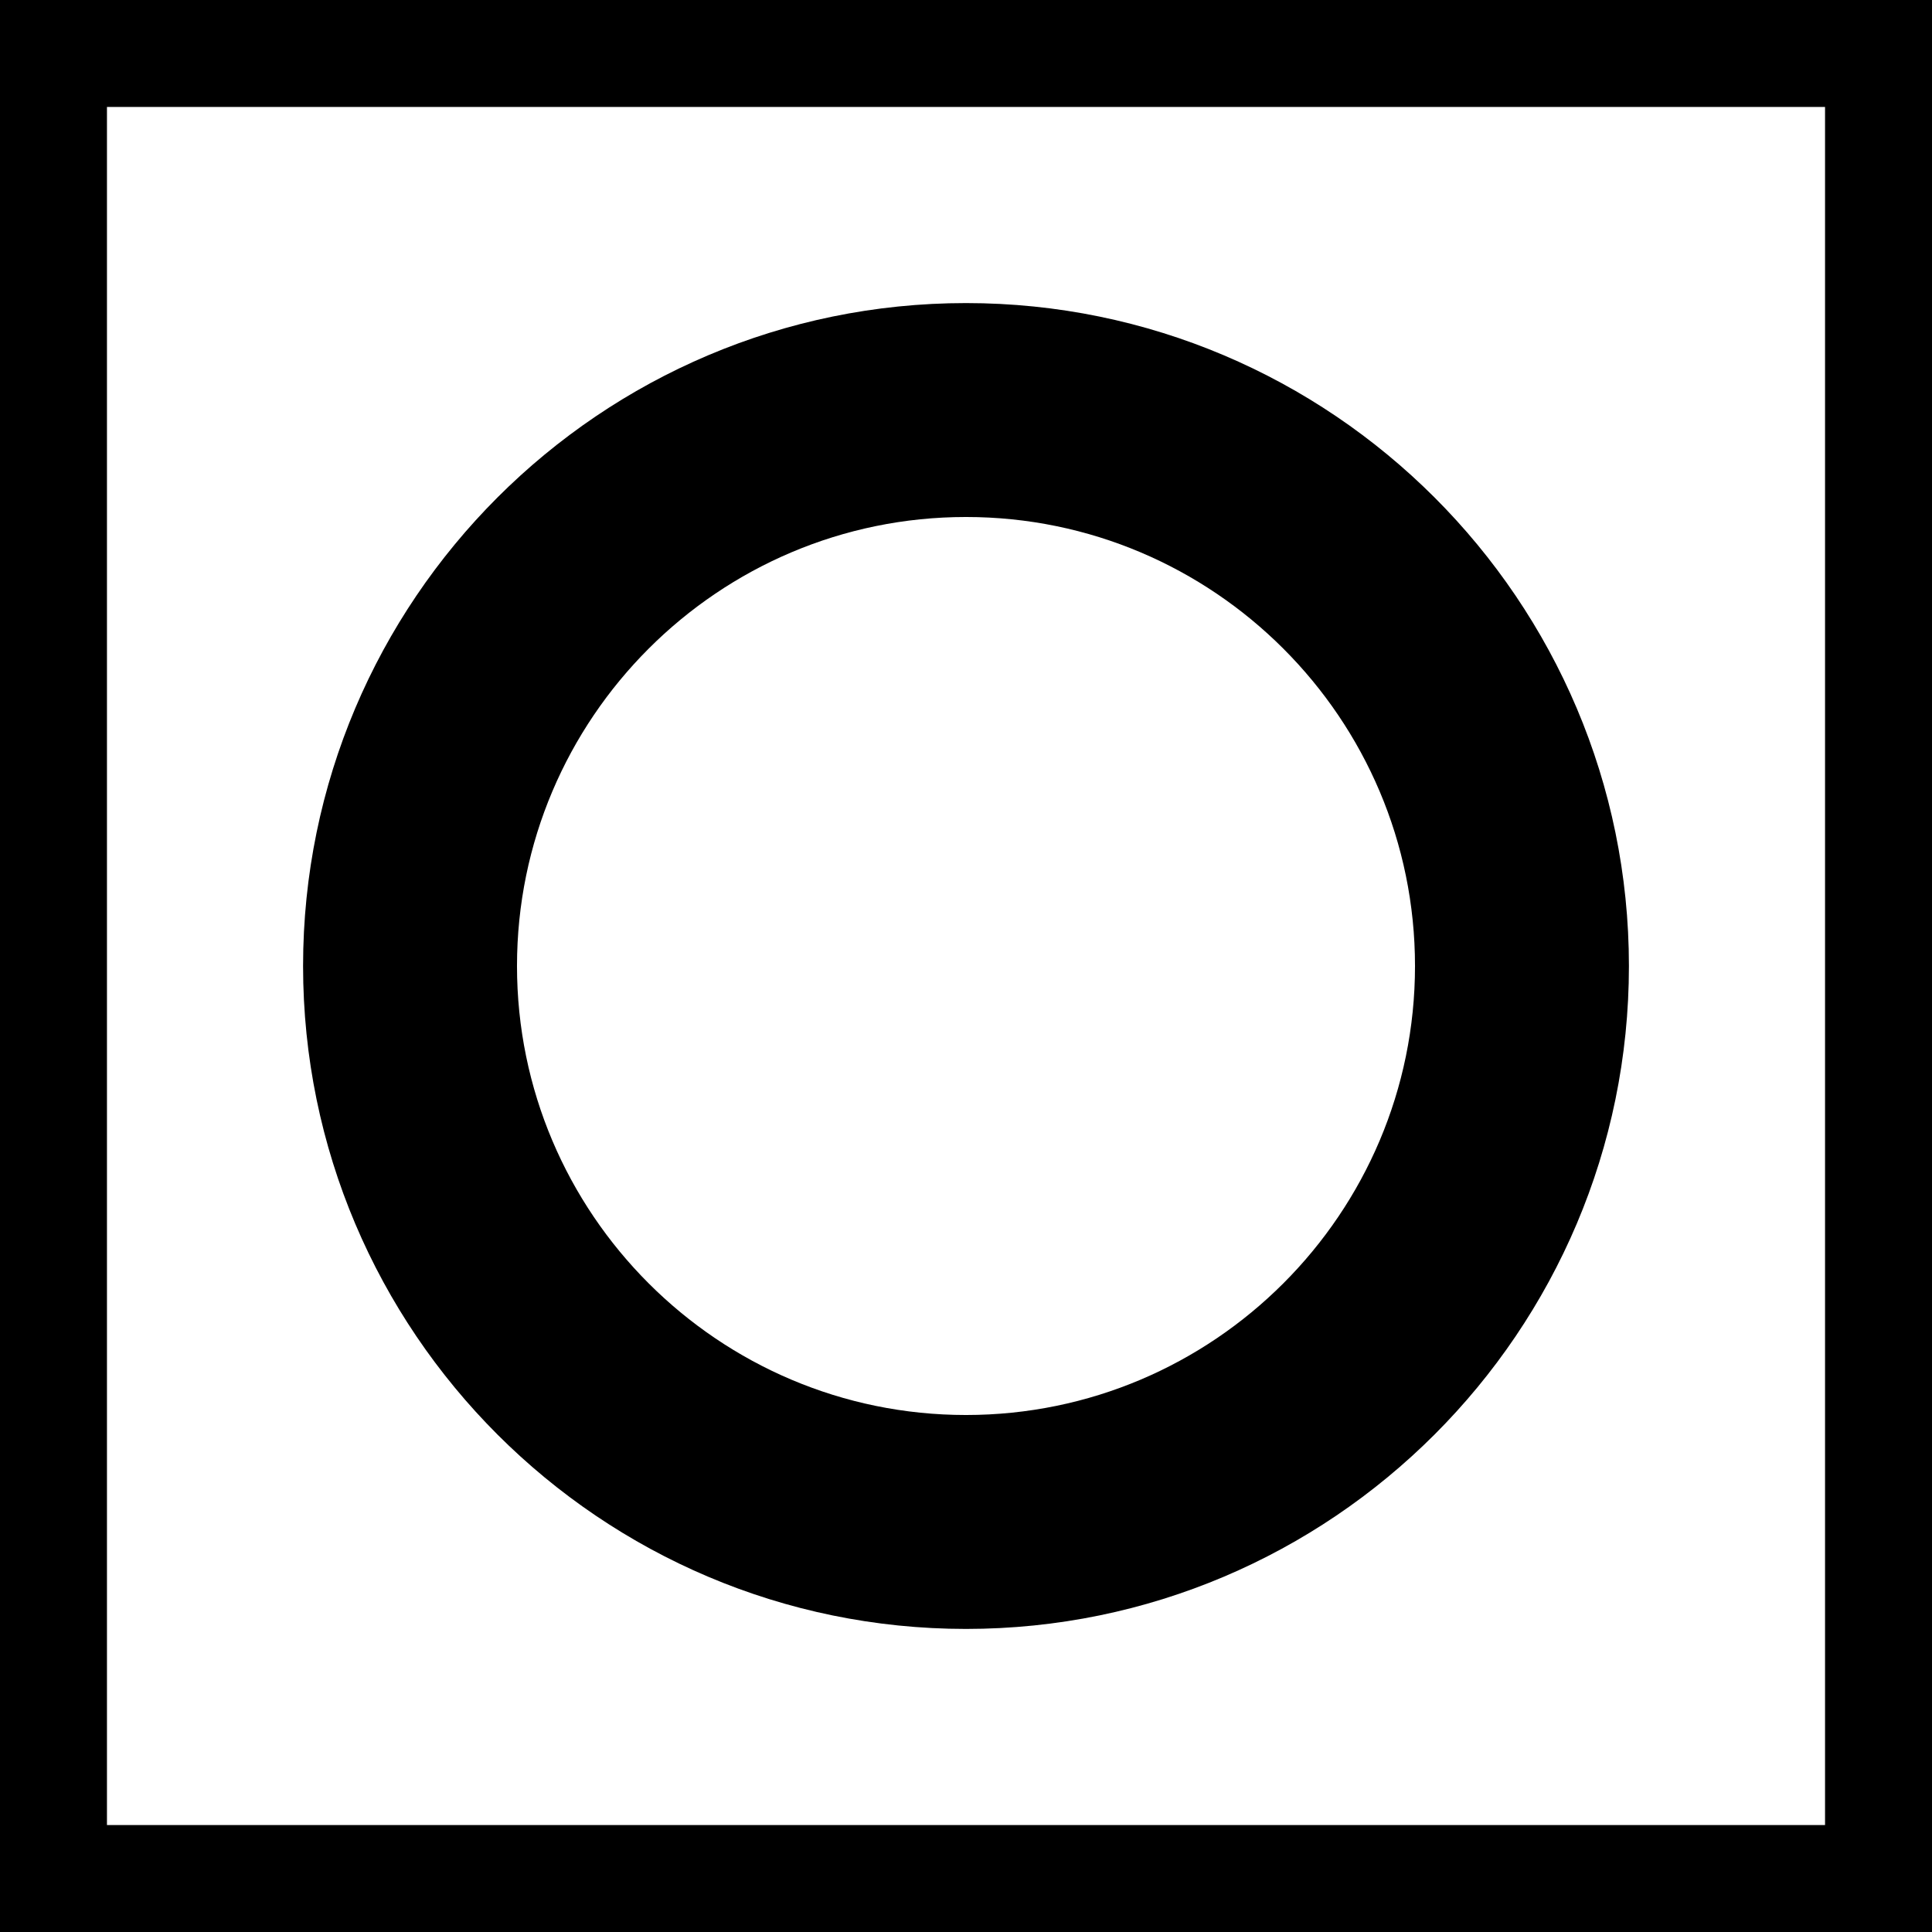 <?xml version="1.0" encoding="utf-8"?>
<!-- Generator: Adobe Illustrator 15.1.0, SVG Export Plug-In . SVG Version: 6.00 Build 0)  -->
<!DOCTYPE svg PUBLIC "-//W3C//DTD SVG 1.1//EN" "http://www.w3.org/Graphics/SVG/1.1/DTD/svg11.dtd">
<svg version="1.1" id="レイヤー_1" xmlns="http://www.w3.org/2000/svg" xmlns:xlink="http://www.w3.org/1999/xlink" x="0px"
	 y="0px" width="256px" height="256px" viewBox="0 0 256 256" enable-background="new 0 0 256 256" xml:space="preserve">
<g>
	<path d="M241.827,14.173v227.654H14.173V14.173H241.827 M256,0H0v256h256V0L256,0z"/>
</g>
<path d="M128,215.841c-48.436,0-87.841-39.405-87.841-87.841c0-48.436,39.405-87.841,87.841-87.841
	c48.436,0,87.841,39.405,87.841,87.841C215.841,176.436,176.436,215.841,128,215.841z M128,68.505
	c-32.806,0-59.495,26.689-59.495,59.495c0,32.807,26.689,59.495,59.495,59.495c32.807,0,59.495-26.688,59.495-59.495
	C187.495,95.194,160.807,68.505,128,68.505z"/>
</svg>
